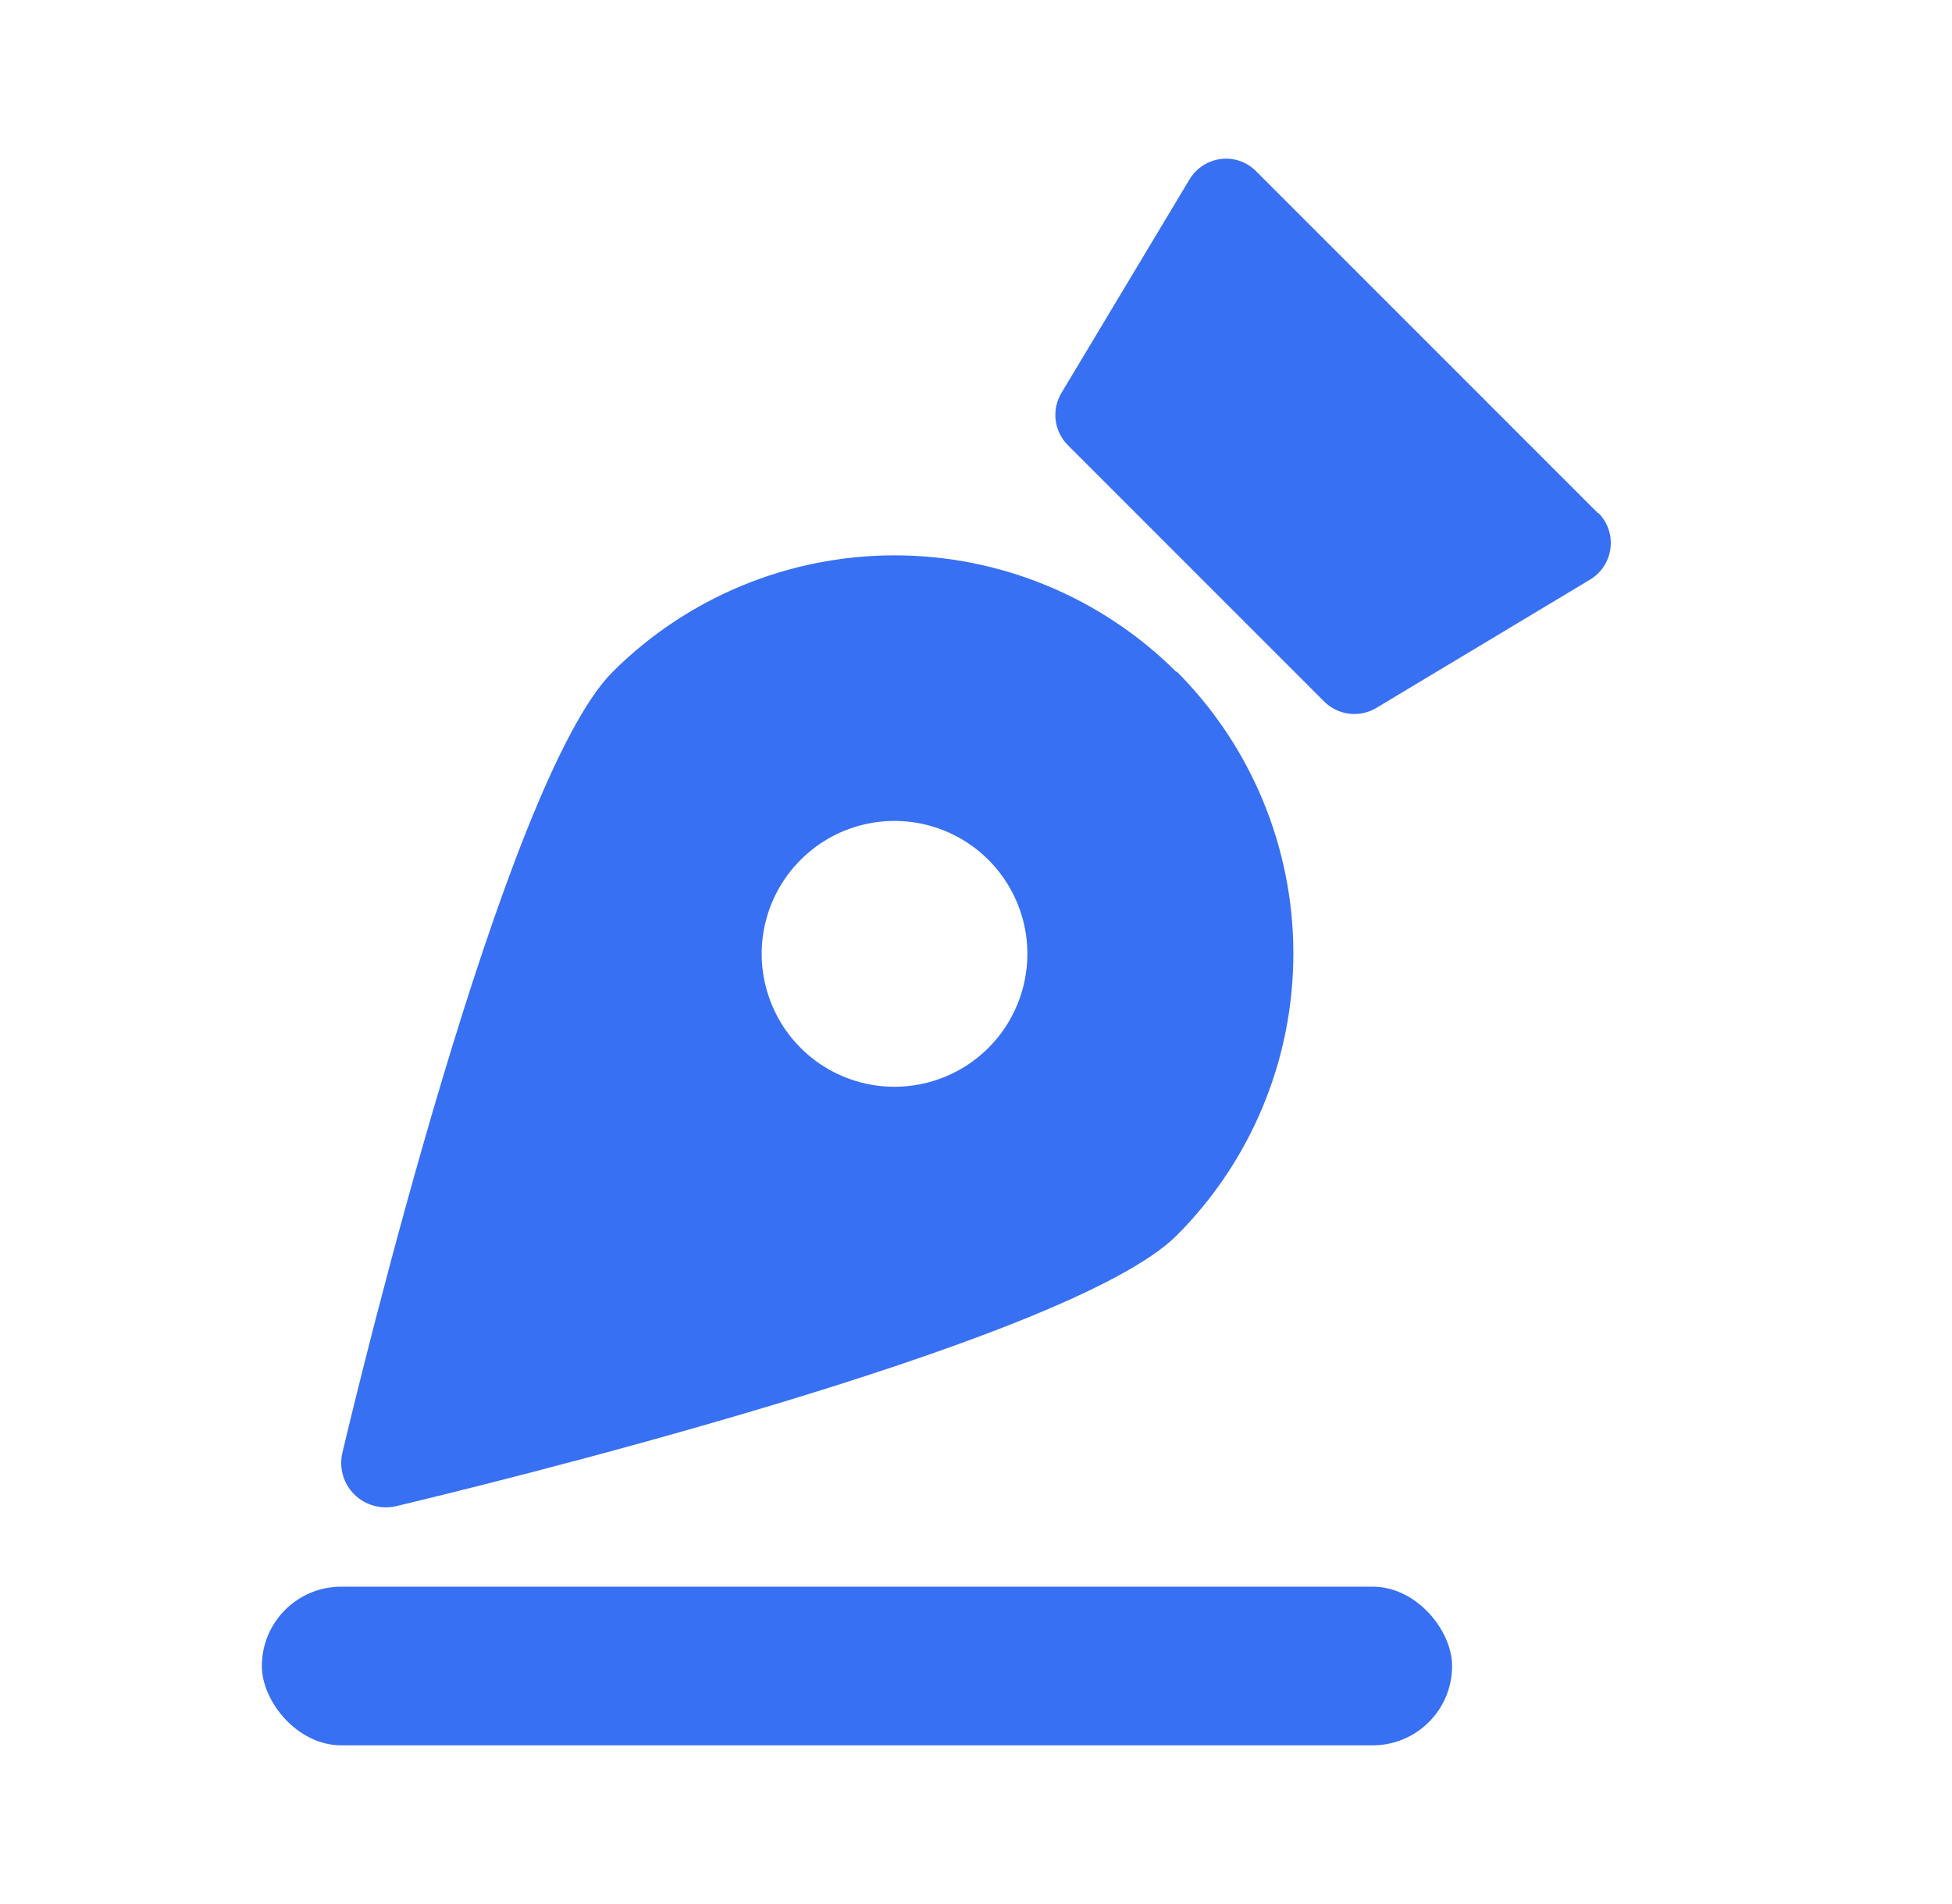 <svg width="41" height="40" viewBox="0 0 41 40" fill="none" xmlns="http://www.w3.org/2000/svg">
<path d="M24.707 14.115C23.135 12.547 21.007 11.667 18.788 11.667C16.569 11.667 14.44 12.547 12.868 14.115C10.584 16.399 7.53 29.09 7.189 30.53C7.155 30.683 7.16 30.844 7.204 30.995C7.248 31.147 7.33 31.284 7.442 31.395C7.555 31.507 7.694 31.588 7.847 31.631C7.999 31.674 8.16 31.678 8.315 31.643C9.754 31.3 22.429 28.24 24.715 25.955C25.492 25.177 26.109 24.254 26.529 23.237C26.95 22.221 27.166 21.131 27.166 20.031C27.166 18.931 26.95 17.842 26.529 16.825C26.109 15.809 25.492 14.885 24.715 14.107L24.707 14.115ZM18.789 22.831C18.237 22.831 17.697 22.668 17.238 22.361C16.78 22.054 16.422 21.618 16.211 21.107C16 20.597 15.944 20.036 16.052 19.494C16.16 18.952 16.425 18.455 16.816 18.064C17.206 17.673 17.703 17.407 18.244 17.3C18.785 17.192 19.346 17.247 19.856 17.459C20.366 17.67 20.802 18.028 21.108 18.487C21.415 18.946 21.579 19.486 21.579 20.039C21.579 20.779 21.285 21.49 20.762 22.013C20.238 22.537 19.529 22.831 18.789 22.831Z" fill="#3870F3"/>
<path d="M33.566 10.783L26.39 3.604C26.294 3.505 26.178 3.43 26.049 3.384C25.92 3.338 25.782 3.323 25.647 3.34C25.512 3.356 25.382 3.403 25.267 3.477C25.153 3.551 25.057 3.65 24.986 3.767L22.295 8.254C22.192 8.426 22.149 8.627 22.173 8.826C22.198 9.026 22.288 9.211 22.43 9.353L27.812 14.737C27.954 14.879 28.139 14.969 28.337 14.993C28.536 15.018 28.737 14.975 28.909 14.872L33.394 12.179C33.511 12.11 33.611 12.014 33.686 11.9C33.761 11.786 33.809 11.657 33.826 11.521C33.843 11.386 33.83 11.249 33.786 11.12C33.742 10.99 33.669 10.873 33.573 10.776L33.566 10.783Z" fill="#3870F3"/>
<rect x="5.5" y="33.333" width="25" height="3.333" rx="1.667" fill="#3870F3"/>
</svg>
